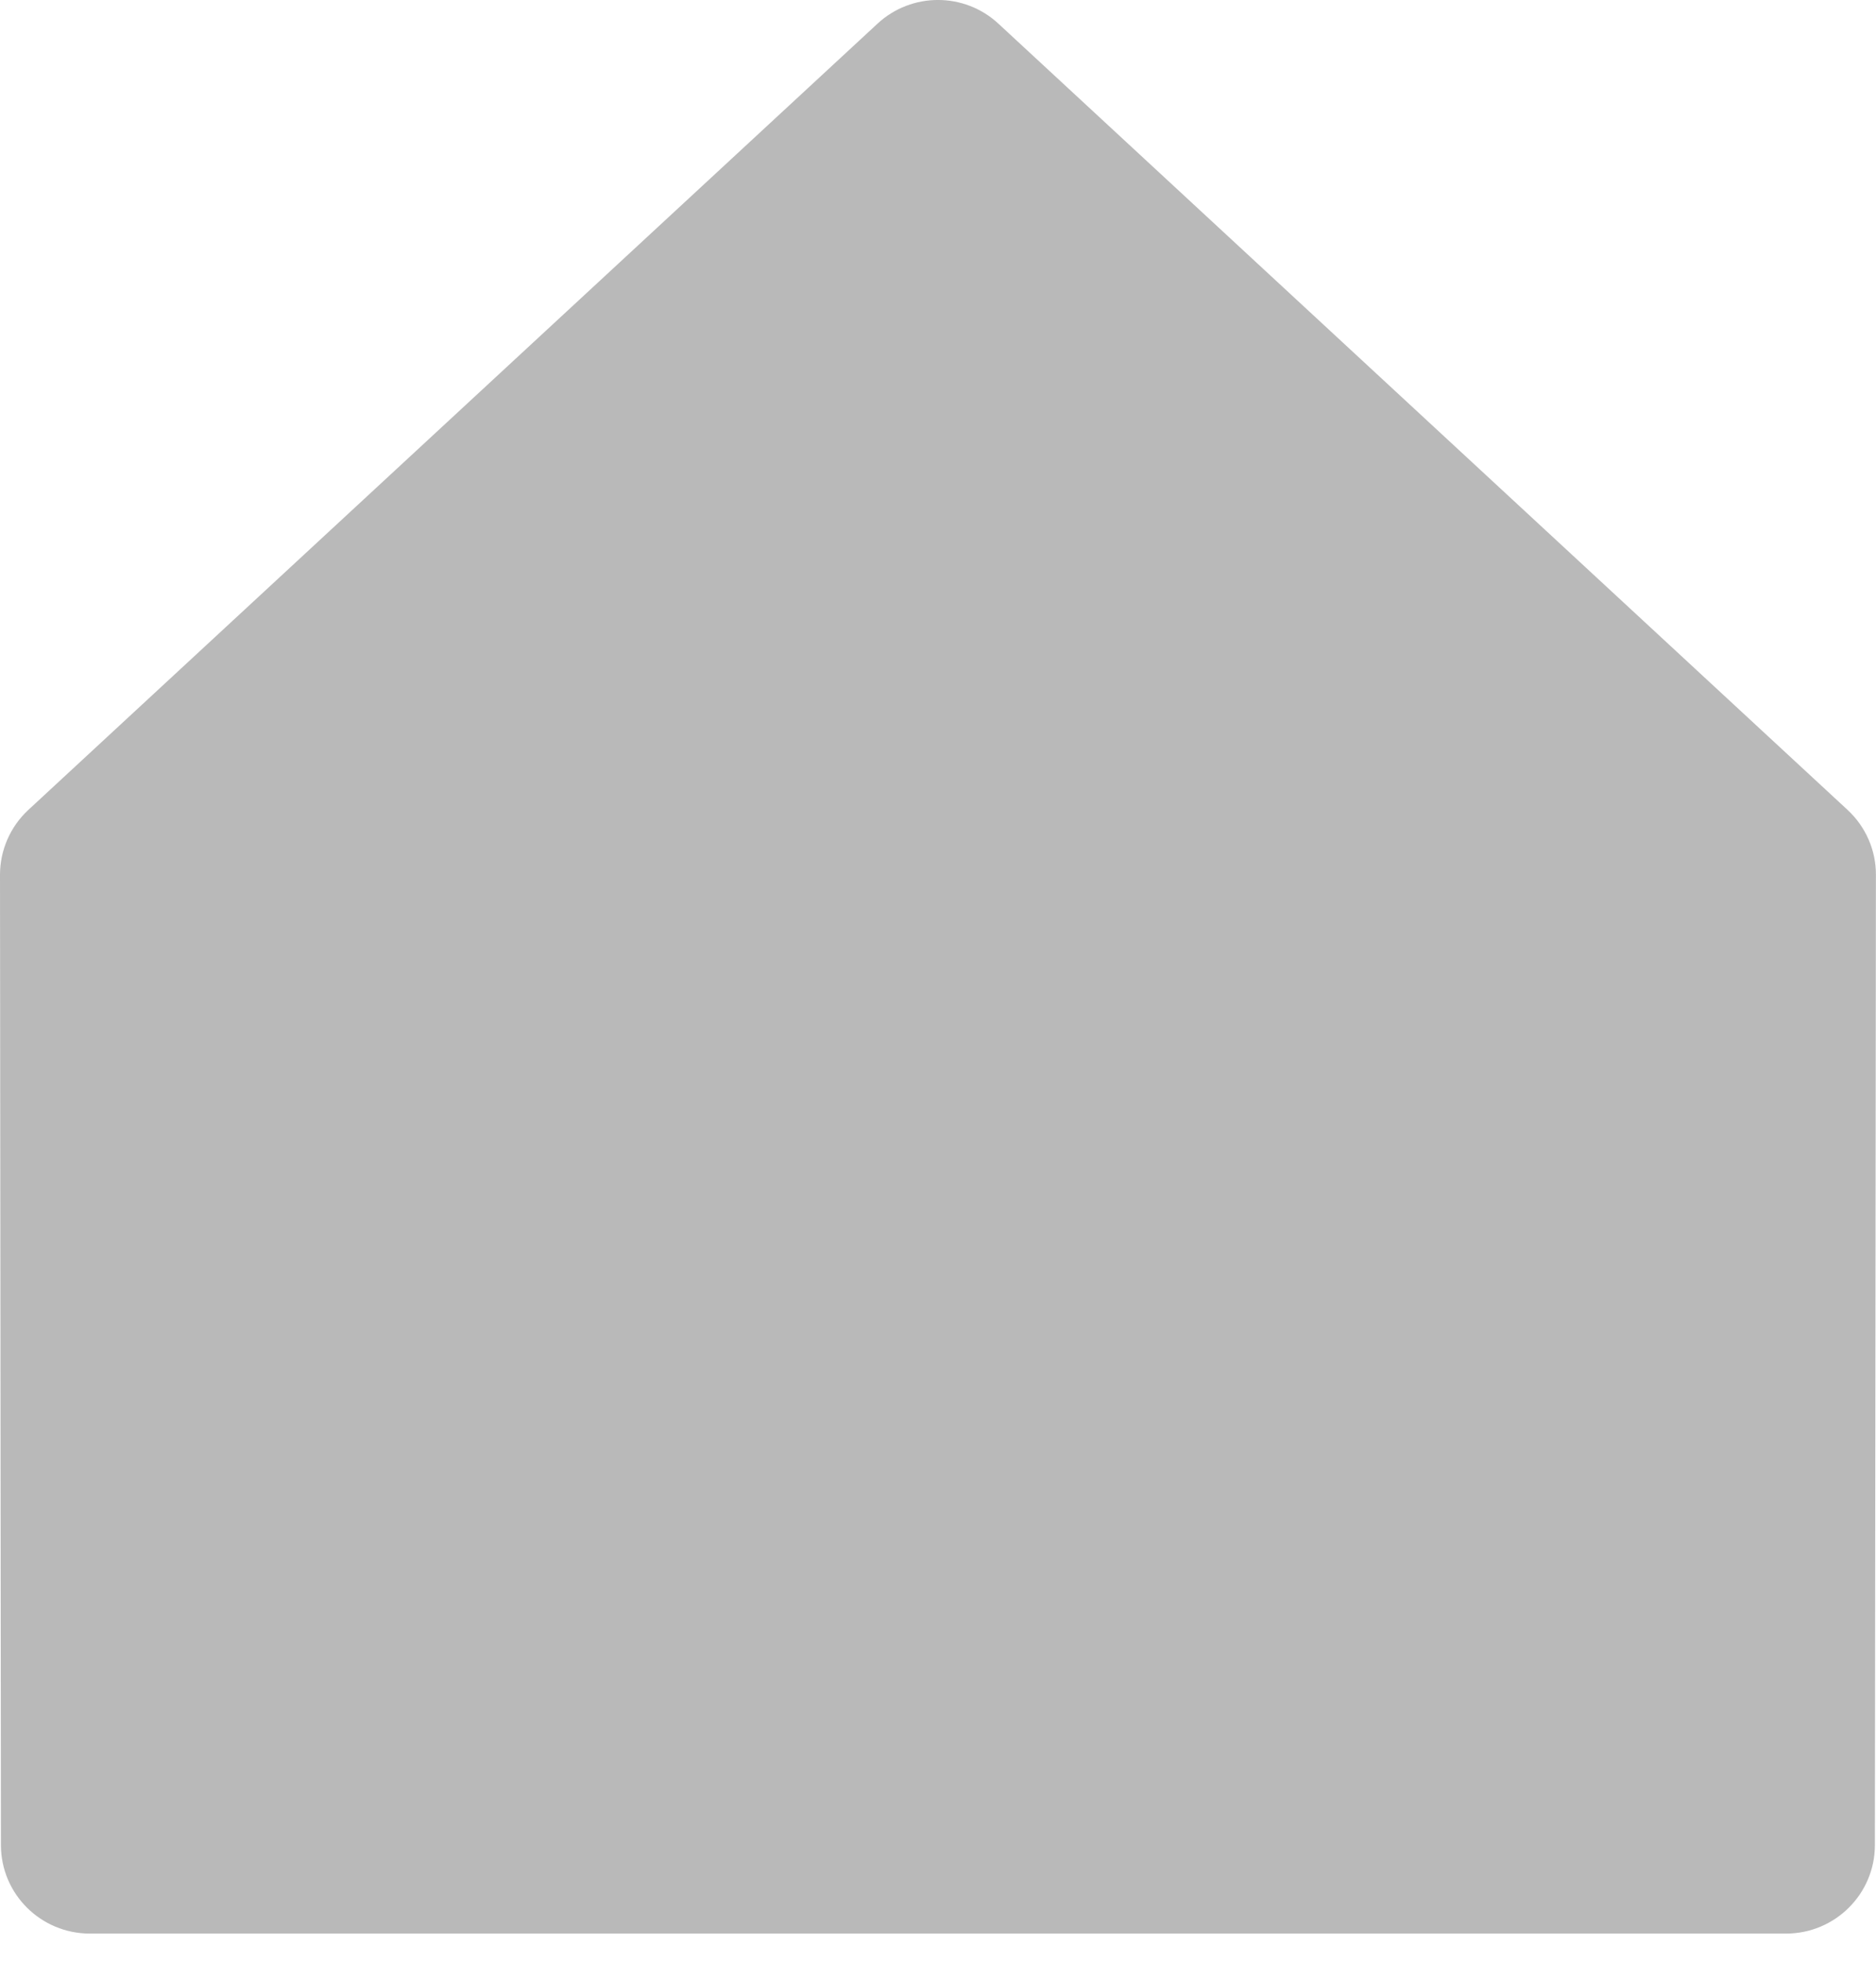 <svg width="22" height="23" viewBox="0 0 22 23" fill="none" xmlns="http://www.w3.org/2000/svg">
<path fill-rule="evenodd" clip-rule="evenodd" d="M0 10.257C0 9.967 0.121 9.692 0.332 9.496L10.29 0.278C10.69 -0.093 11.309 -0.093 11.709 0.278L21.667 9.496C21.879 9.693 22 9.968 21.999 10.257L21.987 21.634C21.986 22.206 21.52 22.67 20.945 22.67L1.054 22.67C0.478 22.67 0.012 22.206 0.011 21.634L0 10.257Z" fill="#B9B9B9"/>
</svg>
